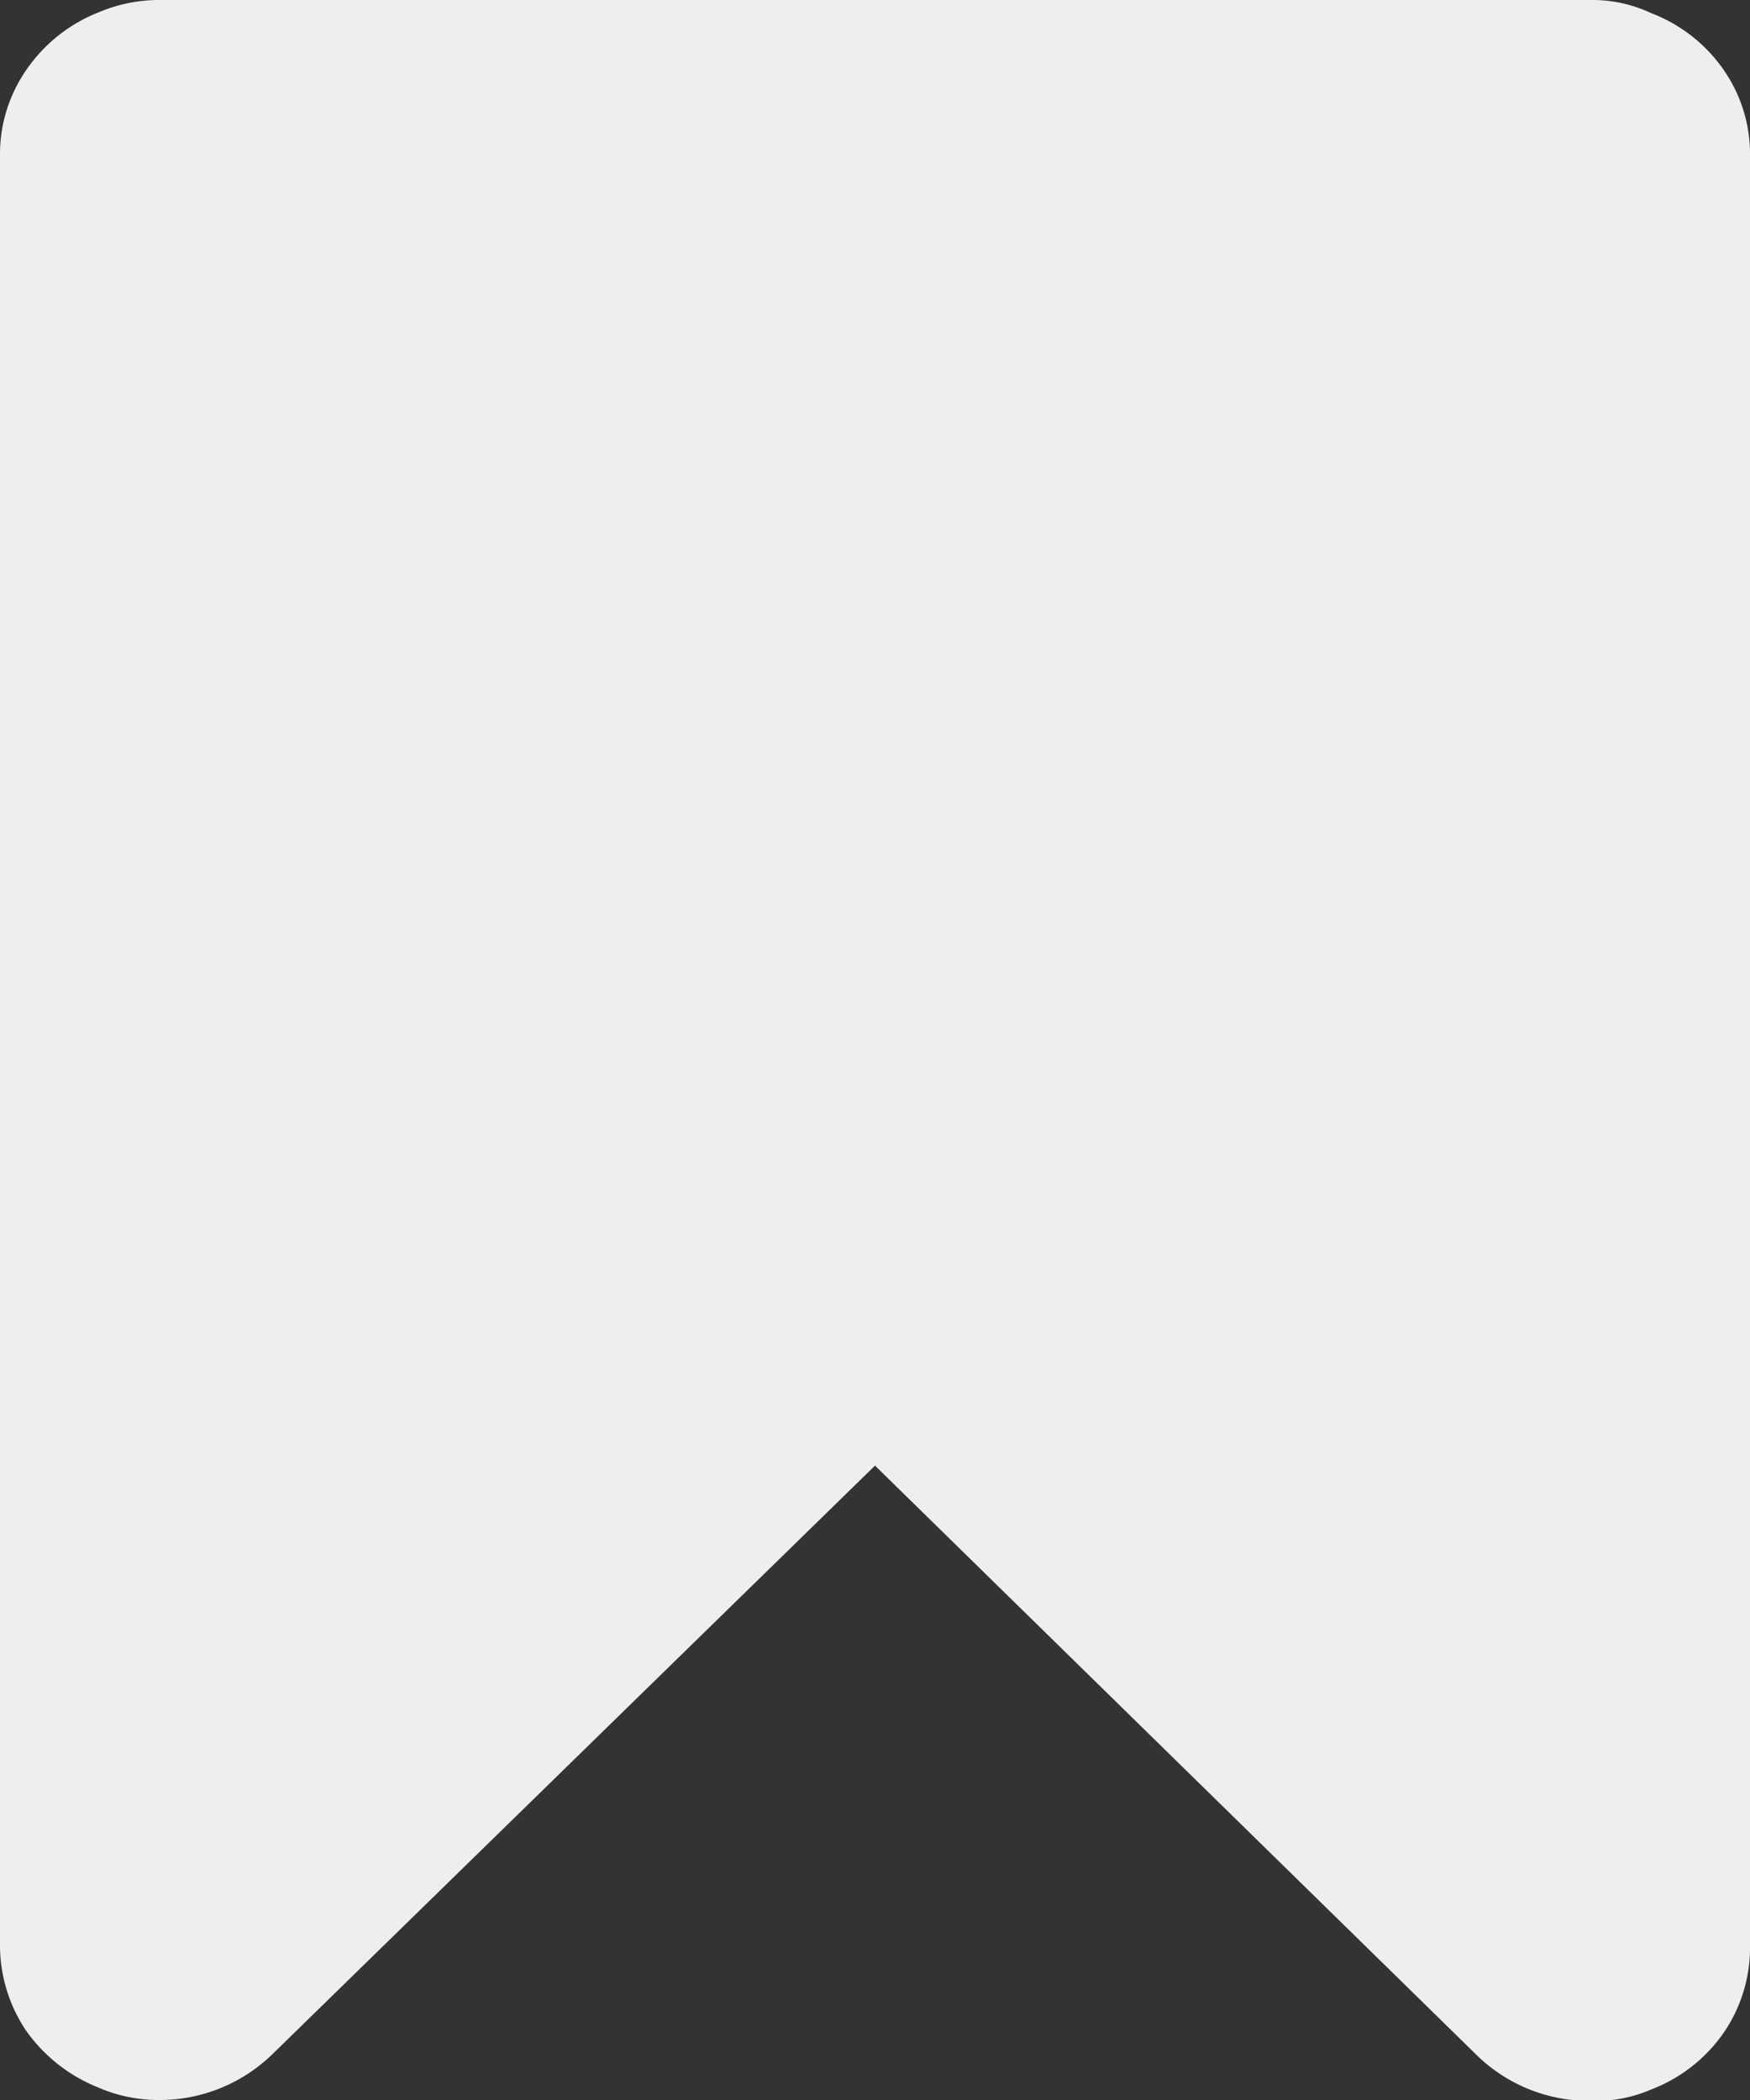 <svg id="图层_1" data-name="图层 1" xmlns="http://www.w3.org/2000/svg" viewBox="0 0 20 24"><rect x="0" y="0" width="20" height="24" fill="#333333" stroke="none"/><defs><style>.cls-1{fill:#eee;}.cls-2{fill:none;}</style></defs><title>未点击</title><g id="控件"><g id="编组"><g id="标记备份-3"><path id="路径" class="cls-1" d="M18.19,0a1.57,1.57,0,0,1,.68.15A1.78,1.78,0,0,1,19.7.8a1.69,1.69,0,0,1,.3,1V22.23a1.72,1.72,0,0,1-.3,1,1.78,1.78,0,0,1-.83.65,1.59,1.59,0,0,1-.68.13,1.84,1.84,0,0,1-1.3-.51L10,16.75,3.11,23.48a1.85,1.85,0,0,1-1.3.52,1.72,1.72,0,0,1-.68-.14,1.85,1.85,0,0,1-.83-.65,1.75,1.75,0,0,1-.3-1V1.78A1.69,1.69,0,0,1,.3.8,1.8,1.8,0,0,1,1.13.14,1.76,1.76,0,0,1,1.81,0Z"/></g><rect id="矩形" class="cls-2" width="20" height="24"/></g></g></svg>